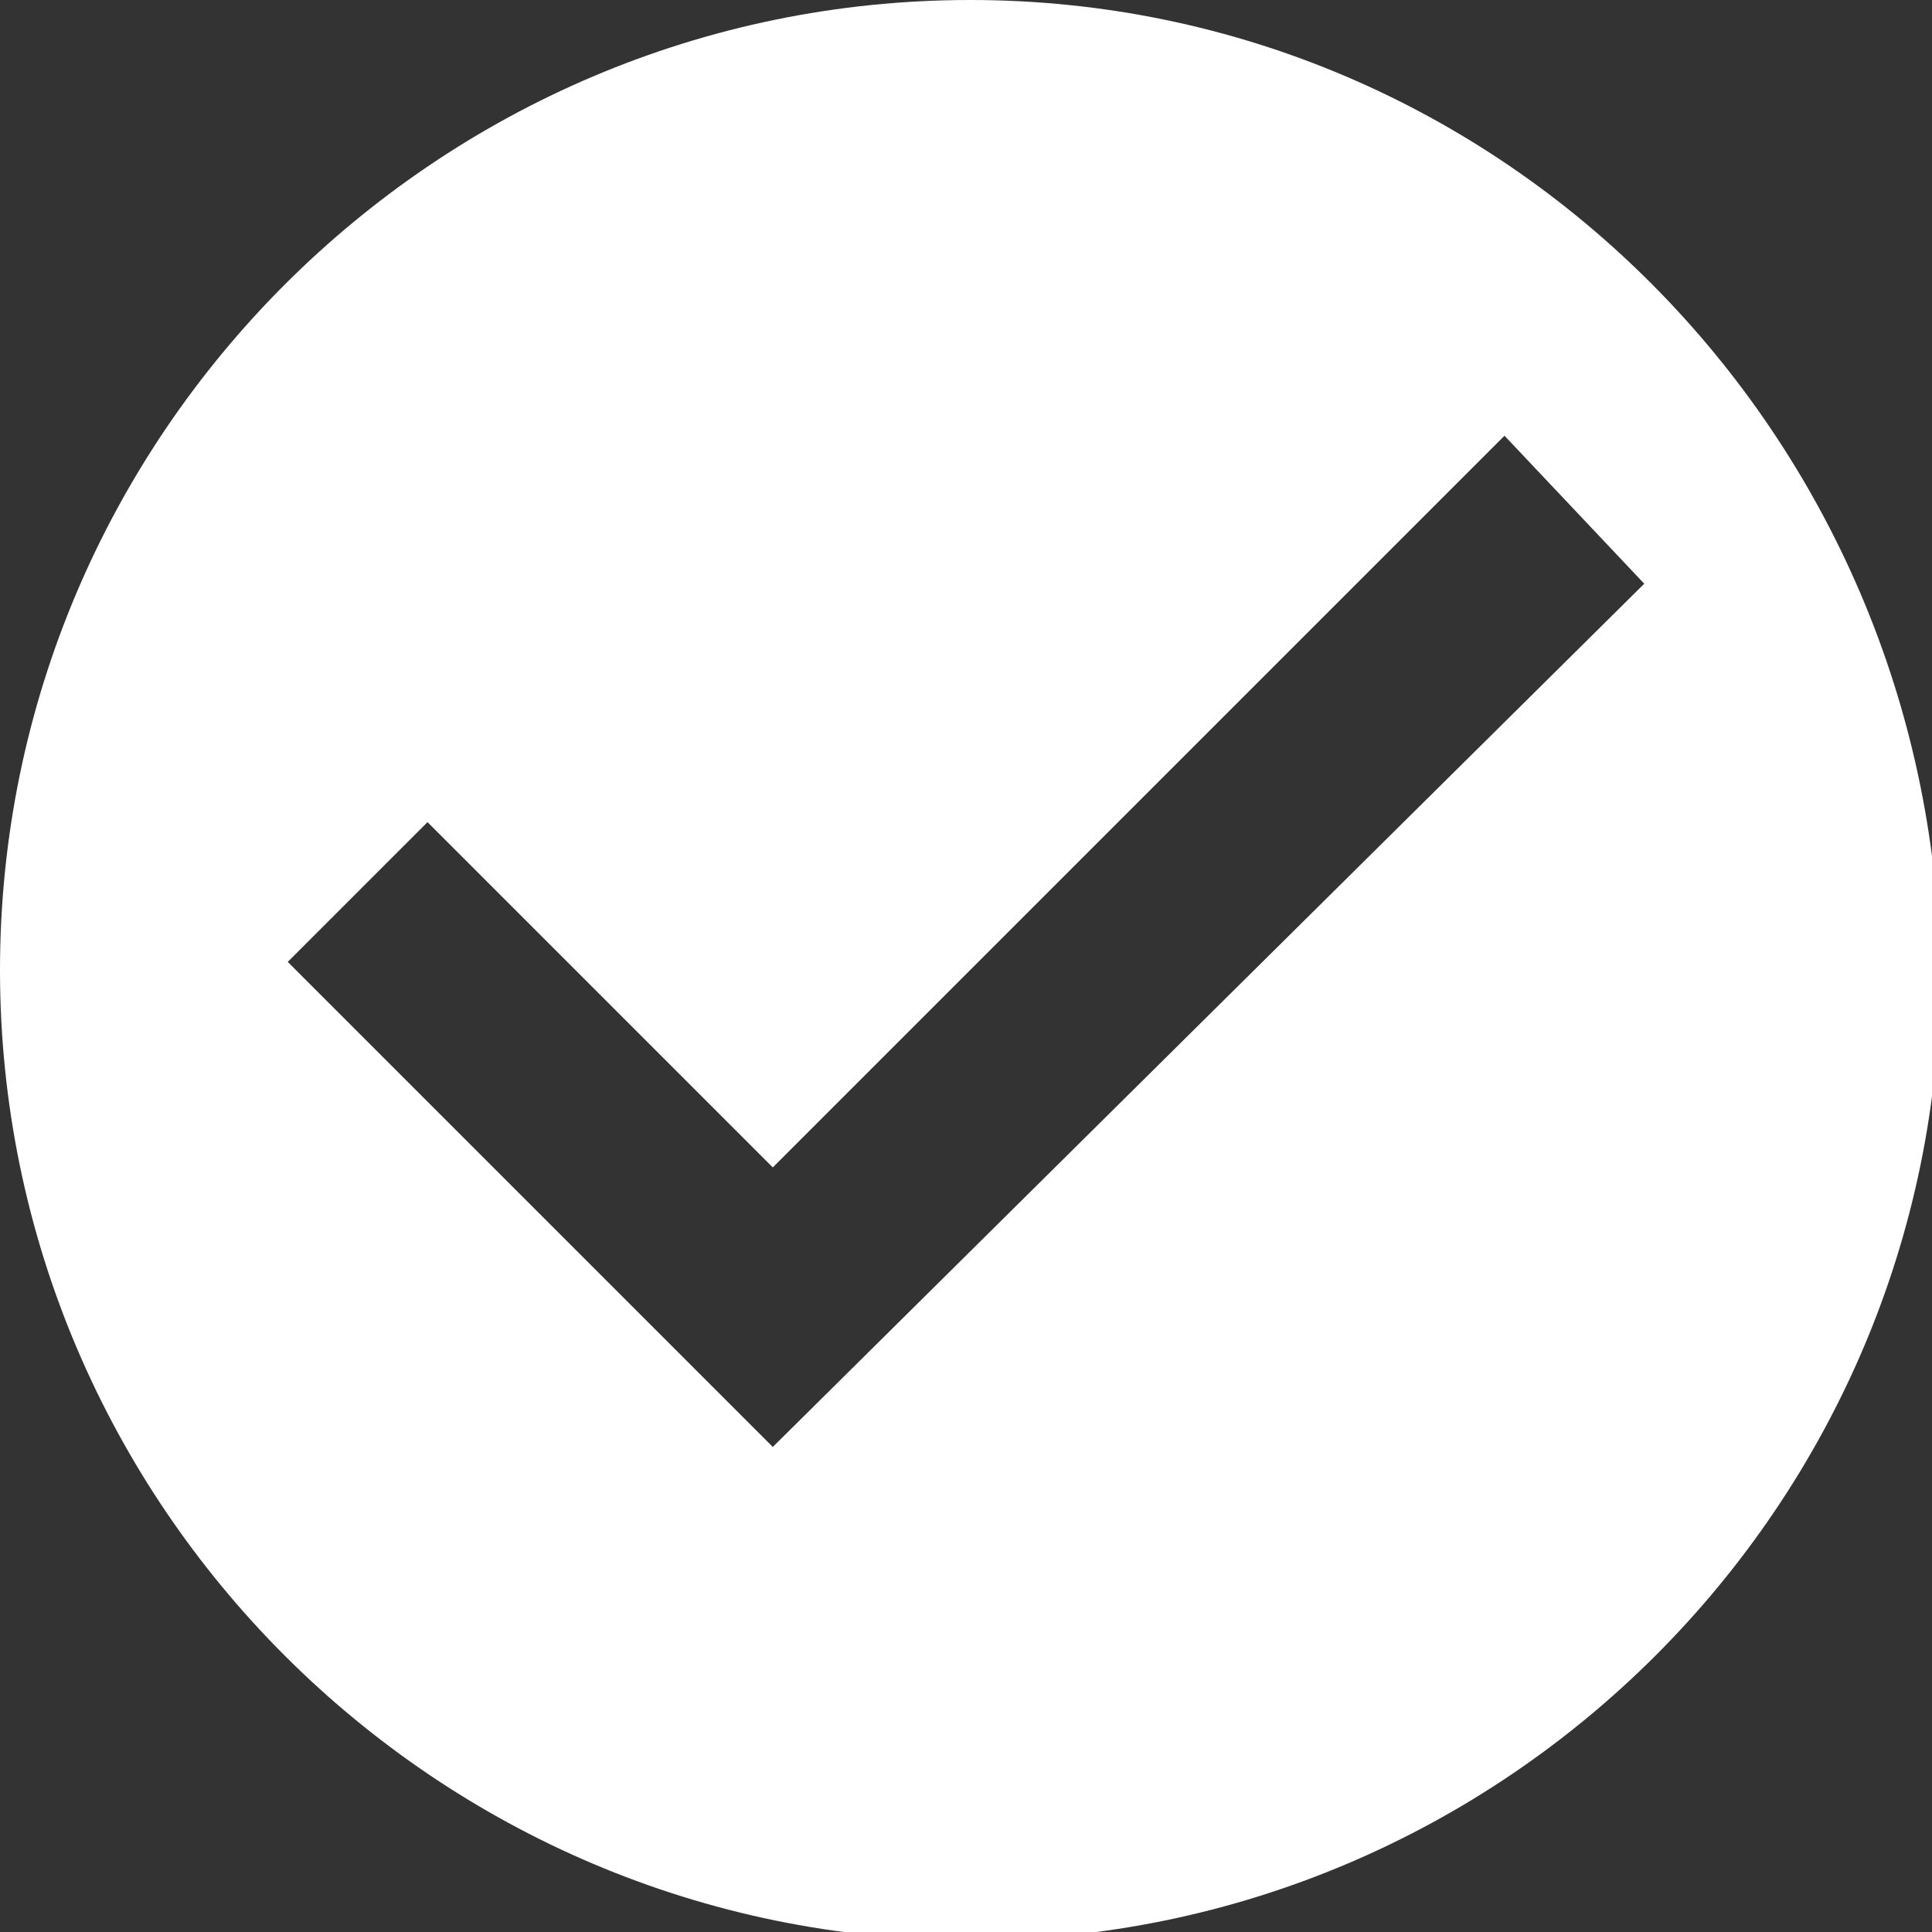 <?xml version="1.0" encoding="utf-8"?>
<!-- Generator: Adobe Illustrator 25.1.0, SVG Export Plug-In . SVG Version: 6.00 Build 0)  -->
<svg version="1.1" id="check_circle-24px" xmlns="http://www.w3.org/2000/svg" xmlns:xlink="http://www.w3.org/1999/xlink" x="0px"
	 y="0px" viewBox="0 0 23.5 23.5" style="enable-background:new 0 0 23.5 23.5;" xml:space="preserve">
<rect x="0" y="0" width="23.5" height="23.5" fill="#333333" stroke="none"/>
<style type="text/css">
	.st0{fill:none;}
	.st1{fill:#FFFFFF;}
</style>
<path id="Path_223" class="st0" d="M266.8-145.4h162.5V17.1H266.8V-145.4z"/>
<path id="Path_224" class="st1" d="M11.8,0C5.3,0,0,5.3,0,11.8s5.3,11.8,11.8,11.8s11.8-5.3,11.8-11.8C23.5,5.3,18.3,0,11.8,0z
	 M9.4,17.6l-5.9-5.9l1.7-1.7l4.2,4.2l8.9-8.9L20,7.1L9.4,17.6z"/>
</svg>
